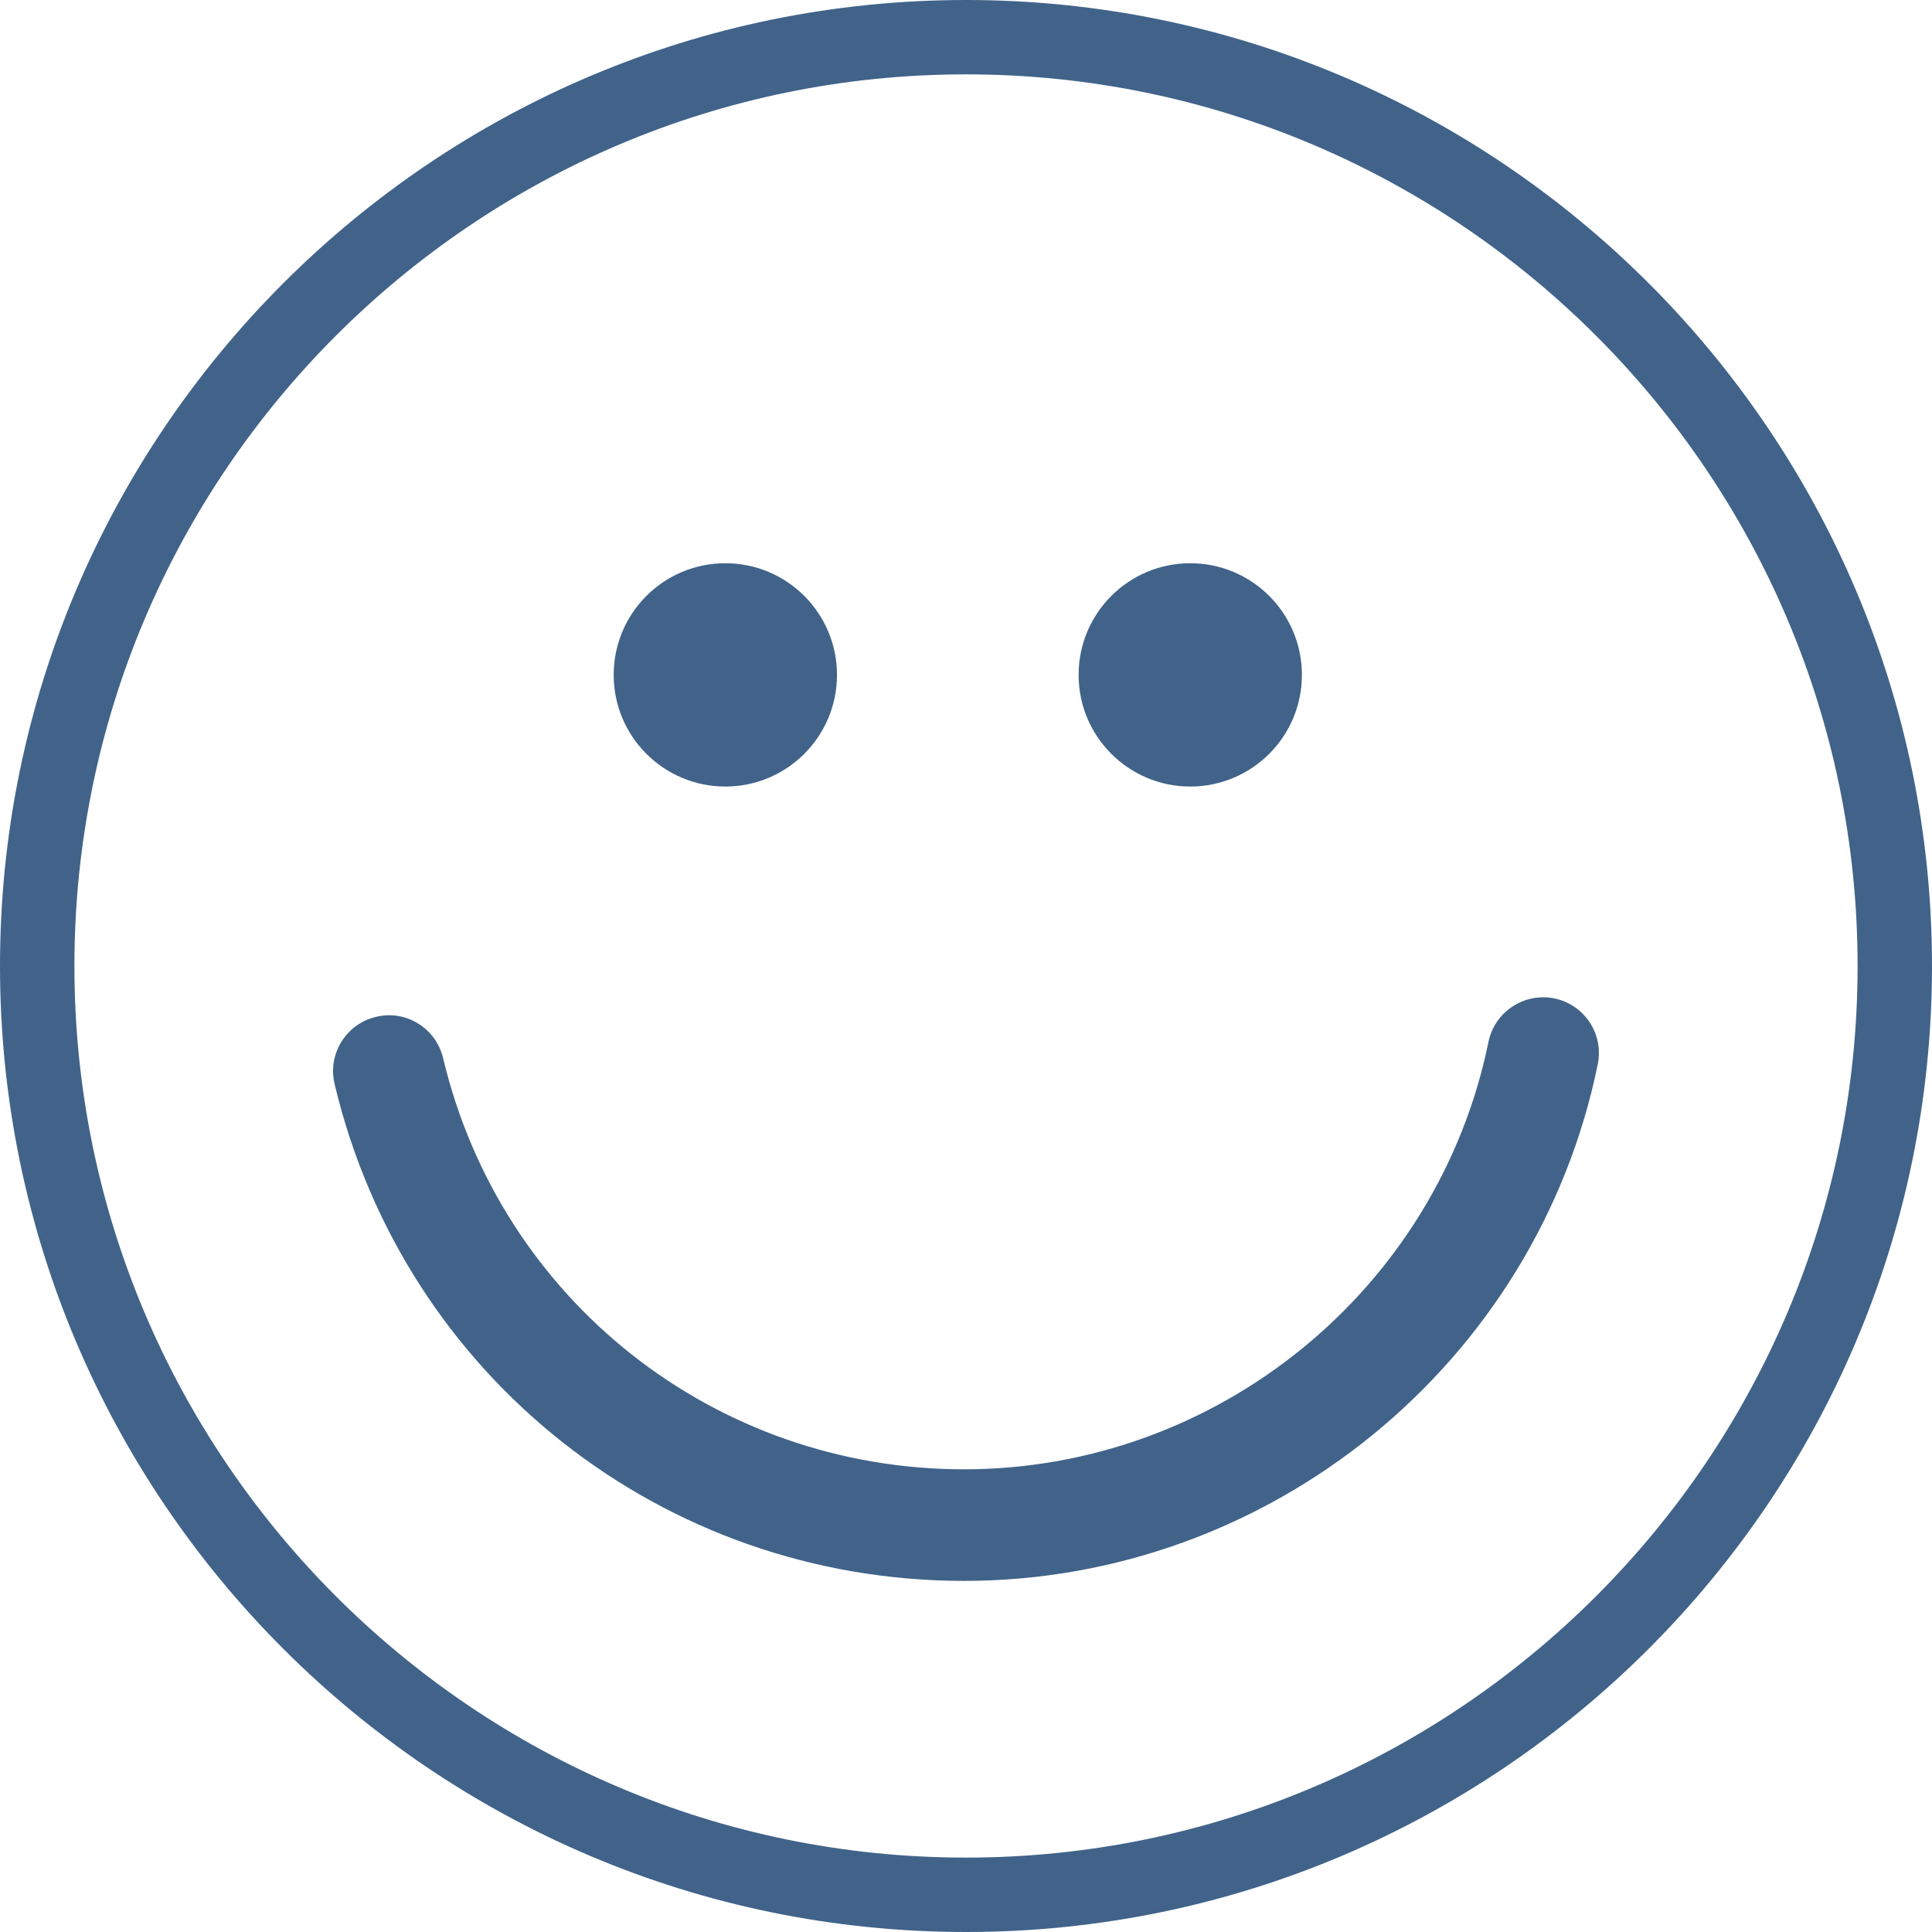<svg width="45" height="45" viewBox="0 0 45 45" fill="none" xmlns="http://www.w3.org/2000/svg">
<path d="M22.499 0C10.093 0 0 10.094 0 22.5C0 34.907 10.092 45 22.499 45C34.906 45 45 34.907 45 22.5C45 10.094 34.906 0 22.499 0ZM22.499 43.267C11.048 43.267 1.733 33.95 1.733 22.5C1.733 11.048 11.048 1.732 22.499 1.732C33.95 1.732 43.267 11.047 43.267 22.5C43.267 33.951 33.95 43.267 22.499 43.267ZM37.215 24.789C35.789 31.761 29.581 36.822 22.454 36.822C15.441 36.822 9.412 32.064 7.793 25.248C7.627 24.551 8.058 23.851 8.757 23.685C9.457 23.512 10.156 23.951 10.321 24.647C11.662 30.285 16.651 34.223 22.454 34.223C28.352 34.223 33.489 30.037 34.669 24.269C34.814 23.564 35.504 23.113 36.204 23.255C36.906 23.399 37.359 24.086 37.215 24.789ZM25.123 15.72C25.123 14.282 26.287 13.119 27.723 13.119C29.16 13.119 30.324 14.282 30.324 15.72C30.324 17.155 29.16 18.32 27.723 18.32C26.287 18.32 25.123 17.155 25.123 15.72ZM14.294 15.72C14.294 14.282 15.458 13.119 16.895 13.119C18.331 13.119 19.495 14.282 19.495 15.72C19.495 17.155 18.331 18.32 16.895 18.32C15.458 18.32 14.294 17.155 14.294 15.72Z" fill="#41638A"/>
</svg>
